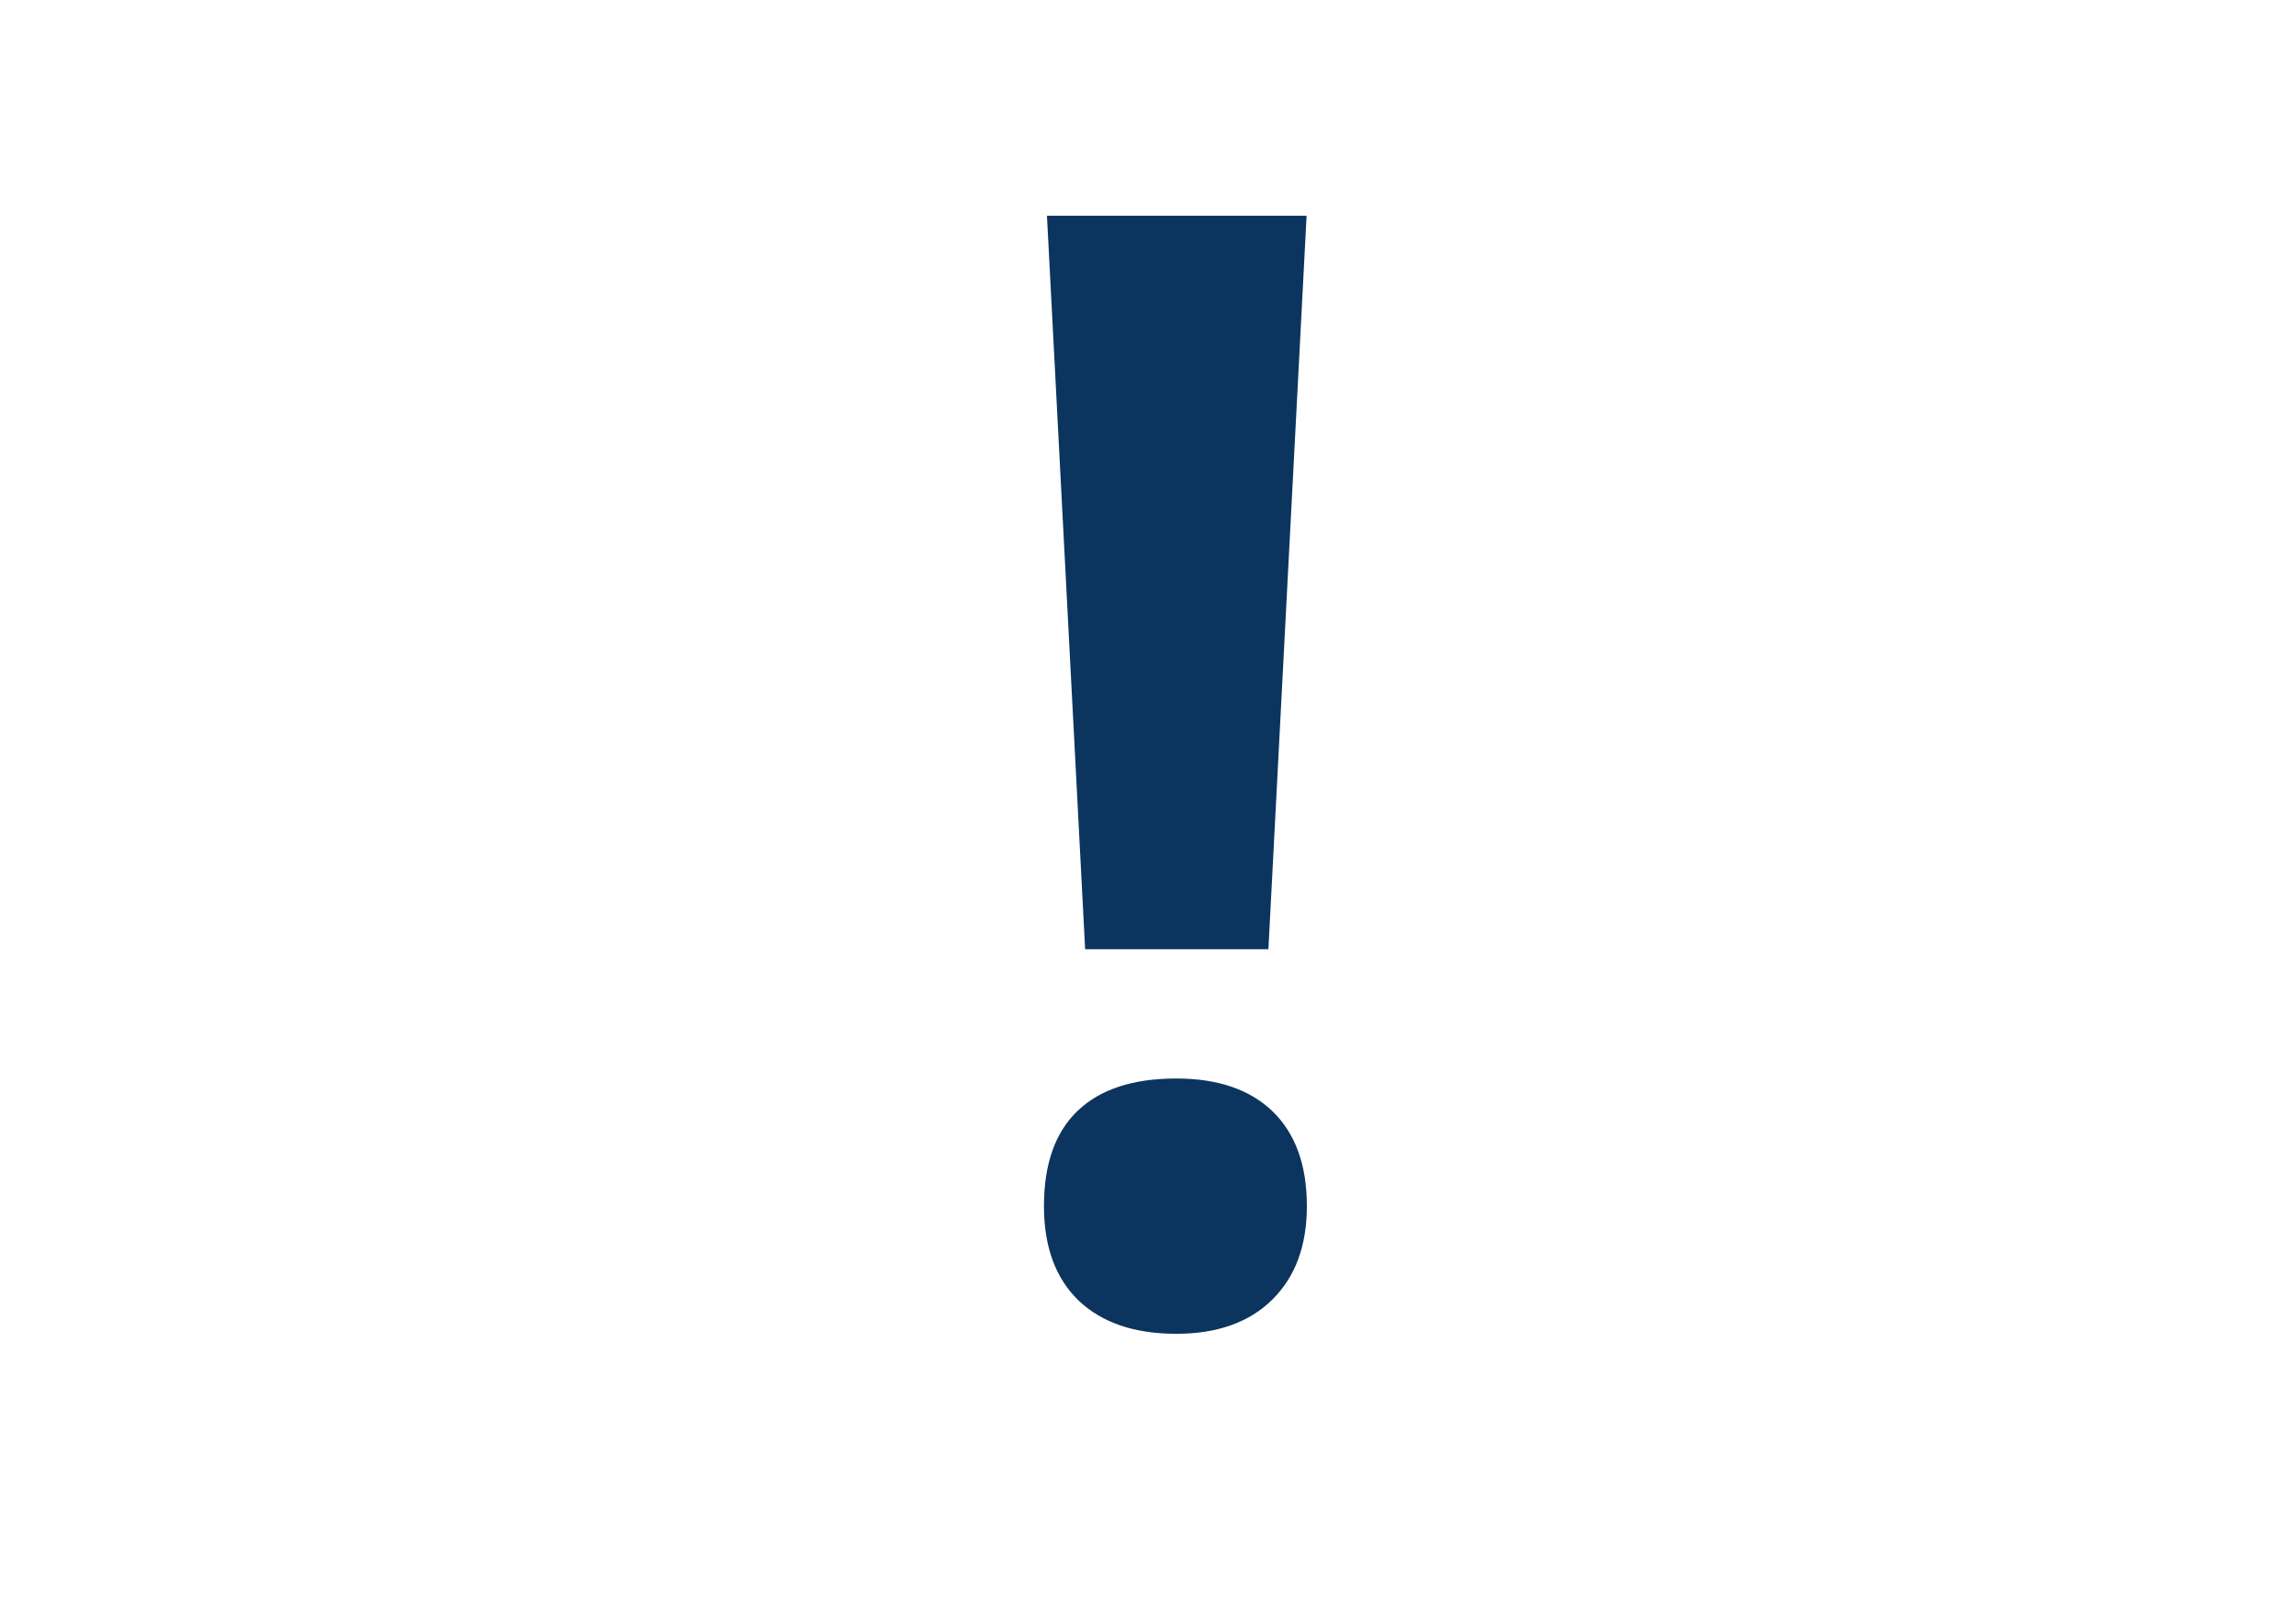 <?xml version="1.0" encoding="utf-8"?>
<!-- Generator: Adobe Illustrator 20.1.0, SVG Export Plug-In . SVG Version: 6.00 Build 0)  -->
<svg version="1.1" id="レイヤー_1" xmlns="http://www.w3.org/2000/svg" xmlns:xlink="http://www.w3.org/1999/xlink" x="0px"
	 y="0px" viewBox="0 0 841.9 595.3" style="enable-background:new 0 0 841.9 595.3;" xml:space="preserve">
<style type="text/css">
	.st0{fill:#0B355E;}
</style>
<g>
	<g>
		<path class="st0" d="M382.8,442.2c0-15.4,4.1-27.1,12.4-35c8.3-7.9,20.3-11.8,36.1-11.8c15.2,0,27,4,35.4,12.1
			c8.3,8.1,12.5,19.6,12.5,34.7c0,14.5-4.2,25.9-12.7,34.3c-8.4,8.3-20.2,12.5-35.2,12.5c-15.4,0-27.3-4.1-35.8-12.2
			C387,468.6,382.8,457,382.8,442.2z M465.1,348h-67.2l-14-268.9h95.2L465.1,348z"/>
	</g>
</g>
</svg>
